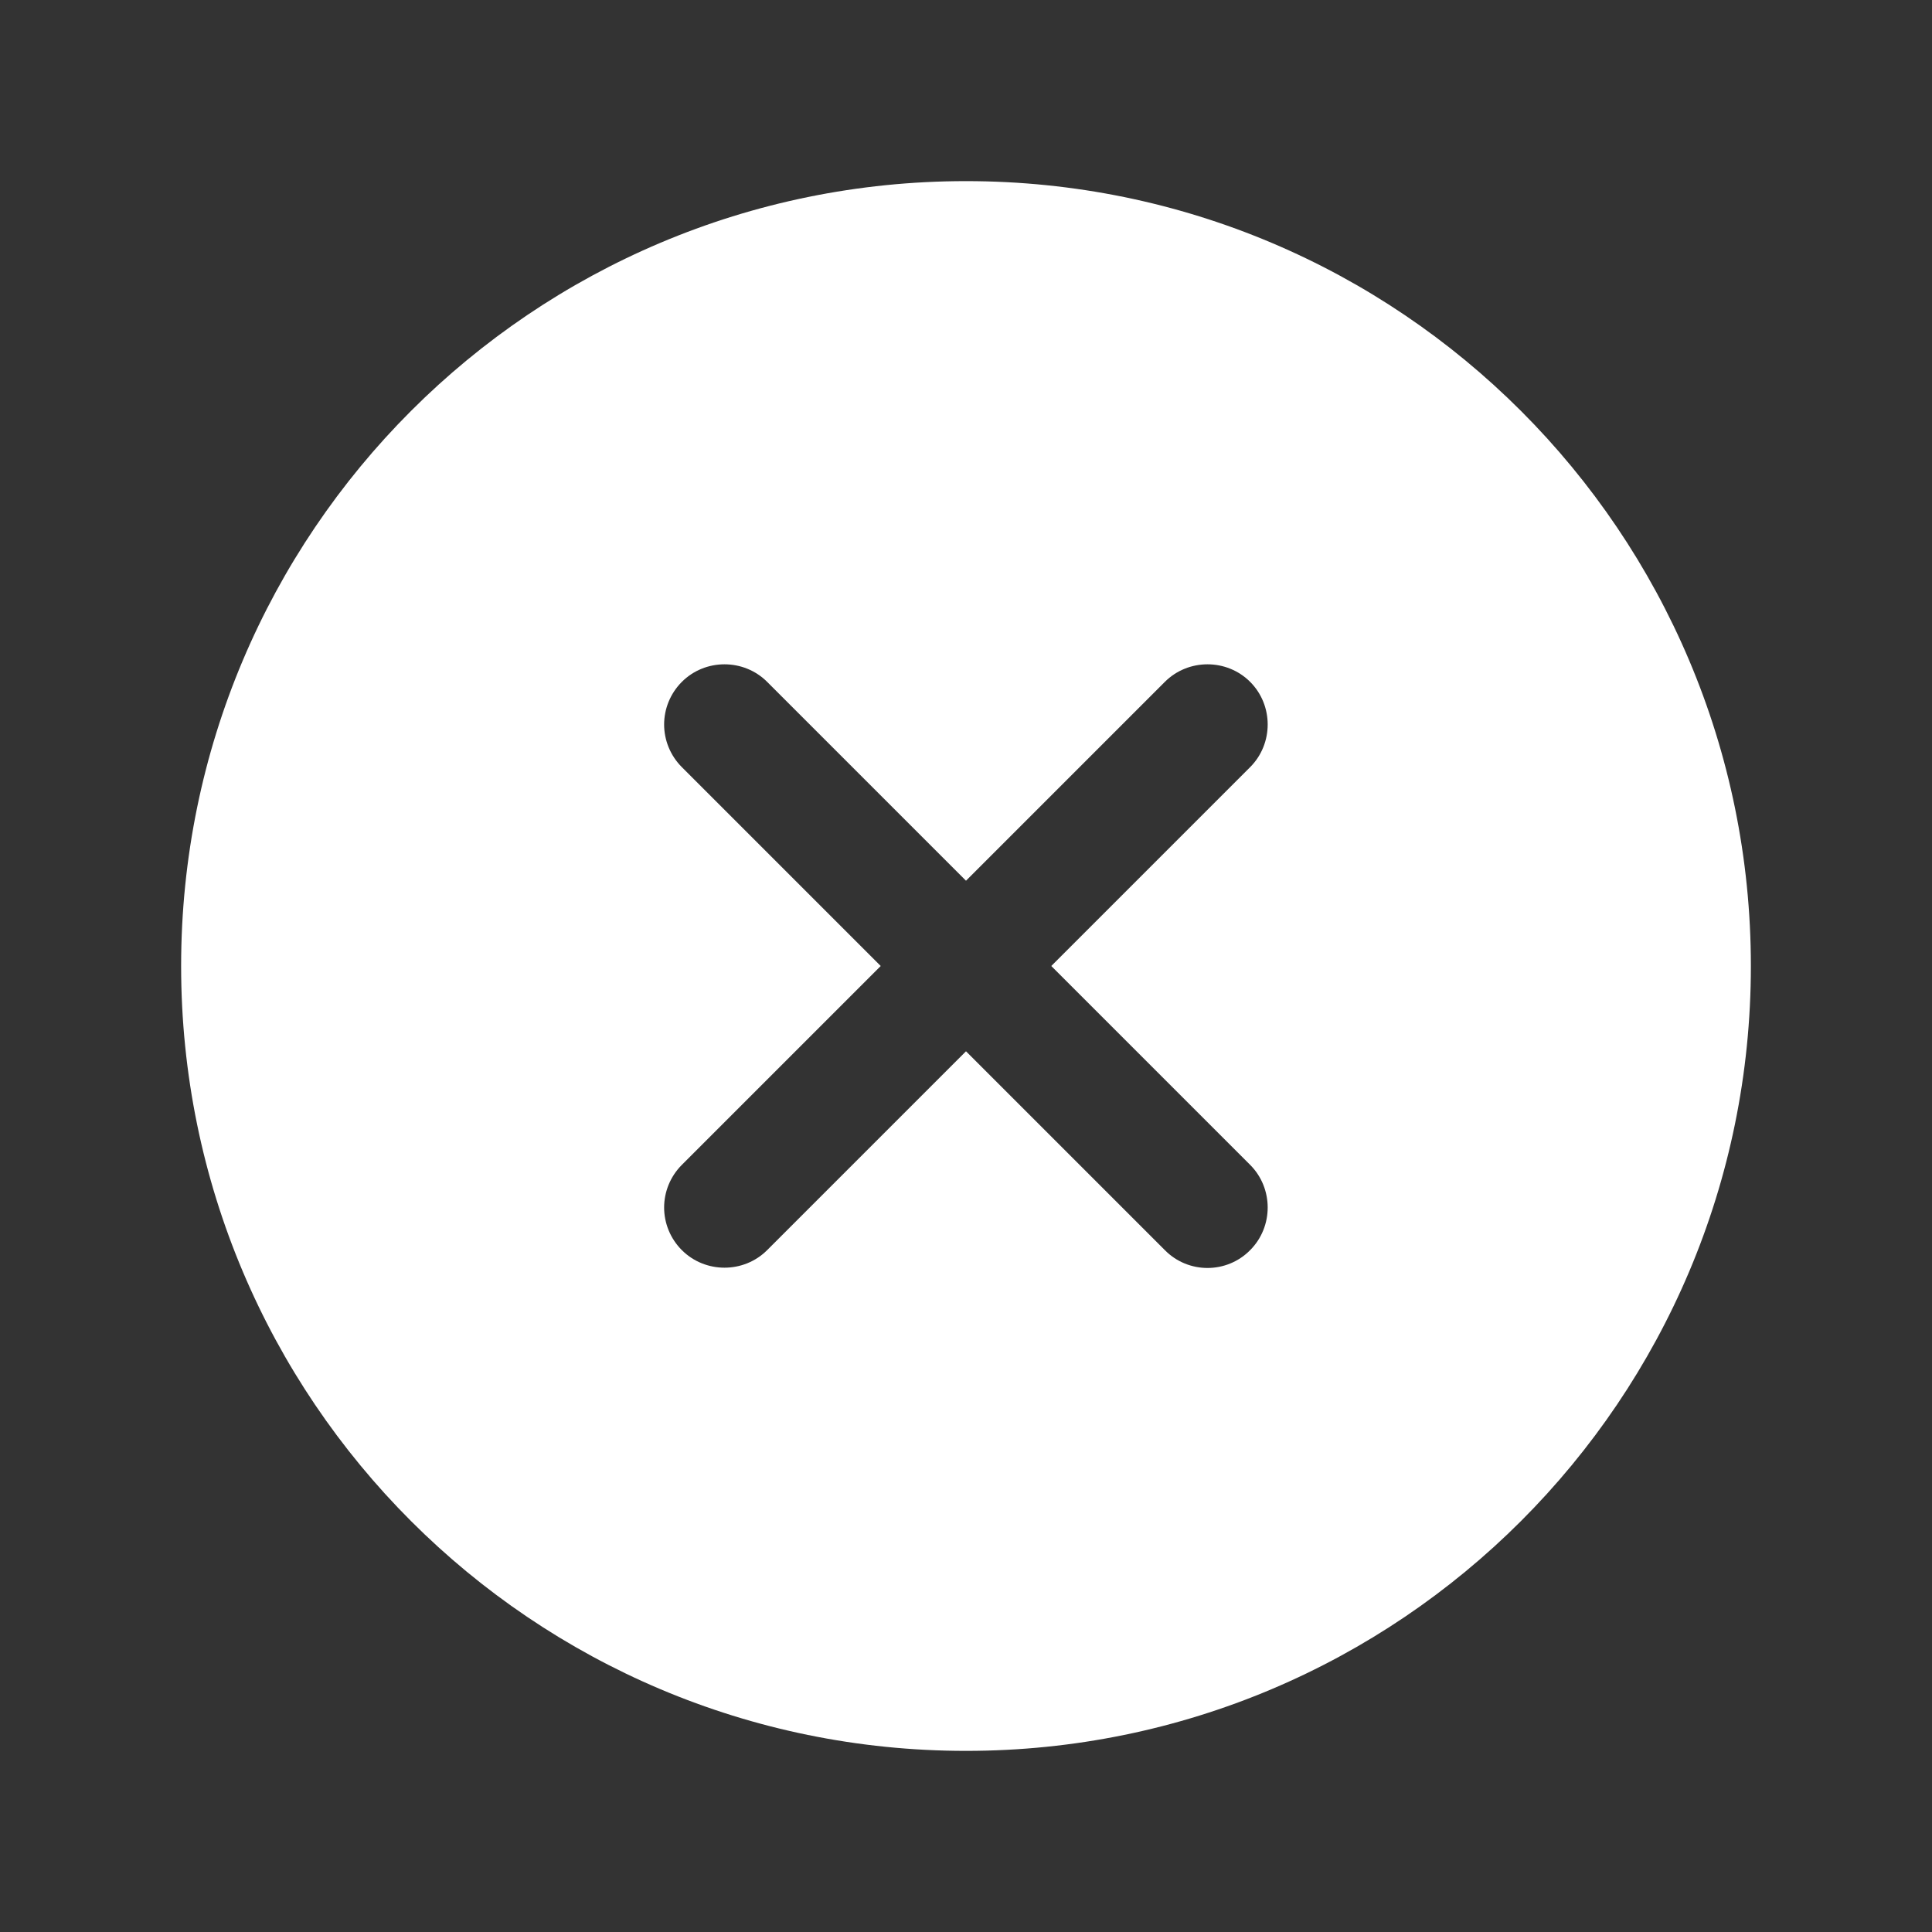<svg stroke="white" fill="white" stroke-width="0" viewBox="0 0 512 512" height="1em" width="1em" 
xmlns="http://www.w3.org/2000/svg"><rect x="0" y="0" width="512" height="512" fill="#333333" stroke="none"/><path d="M256 48C141.1 48 48 141.1 48 256s93.1 208 208 208 208-93.1 208-208S370.9 48 256 48zm52.7 283.3L256 278.6l-52.7 52.7c-6.2 6.2-16.4 6.2-22.6 0-3.1-3.1-4.7-7.2-4.7-11.3 0-4.1 1.6-8.2 4.7-11.3l52.7-52.7-52.7-52.7c-3.1-3.1-4.7-7.2-4.7-11.3 0-4.1 1.6-8.2 4.7-11.3 6.2-6.2 16.4-6.2 22.6 0l52.7 52.7 52.7-52.7c6.2-6.2 16.4-6.2 22.6 0 6.2 6.2 6.2 16.4 0 22.6L278.6 256l52.7 52.7c6.2 6.2 6.2 16.4 0 22.6-6.2 6.3-16.4 6.3-22.6 0z"></path></svg>